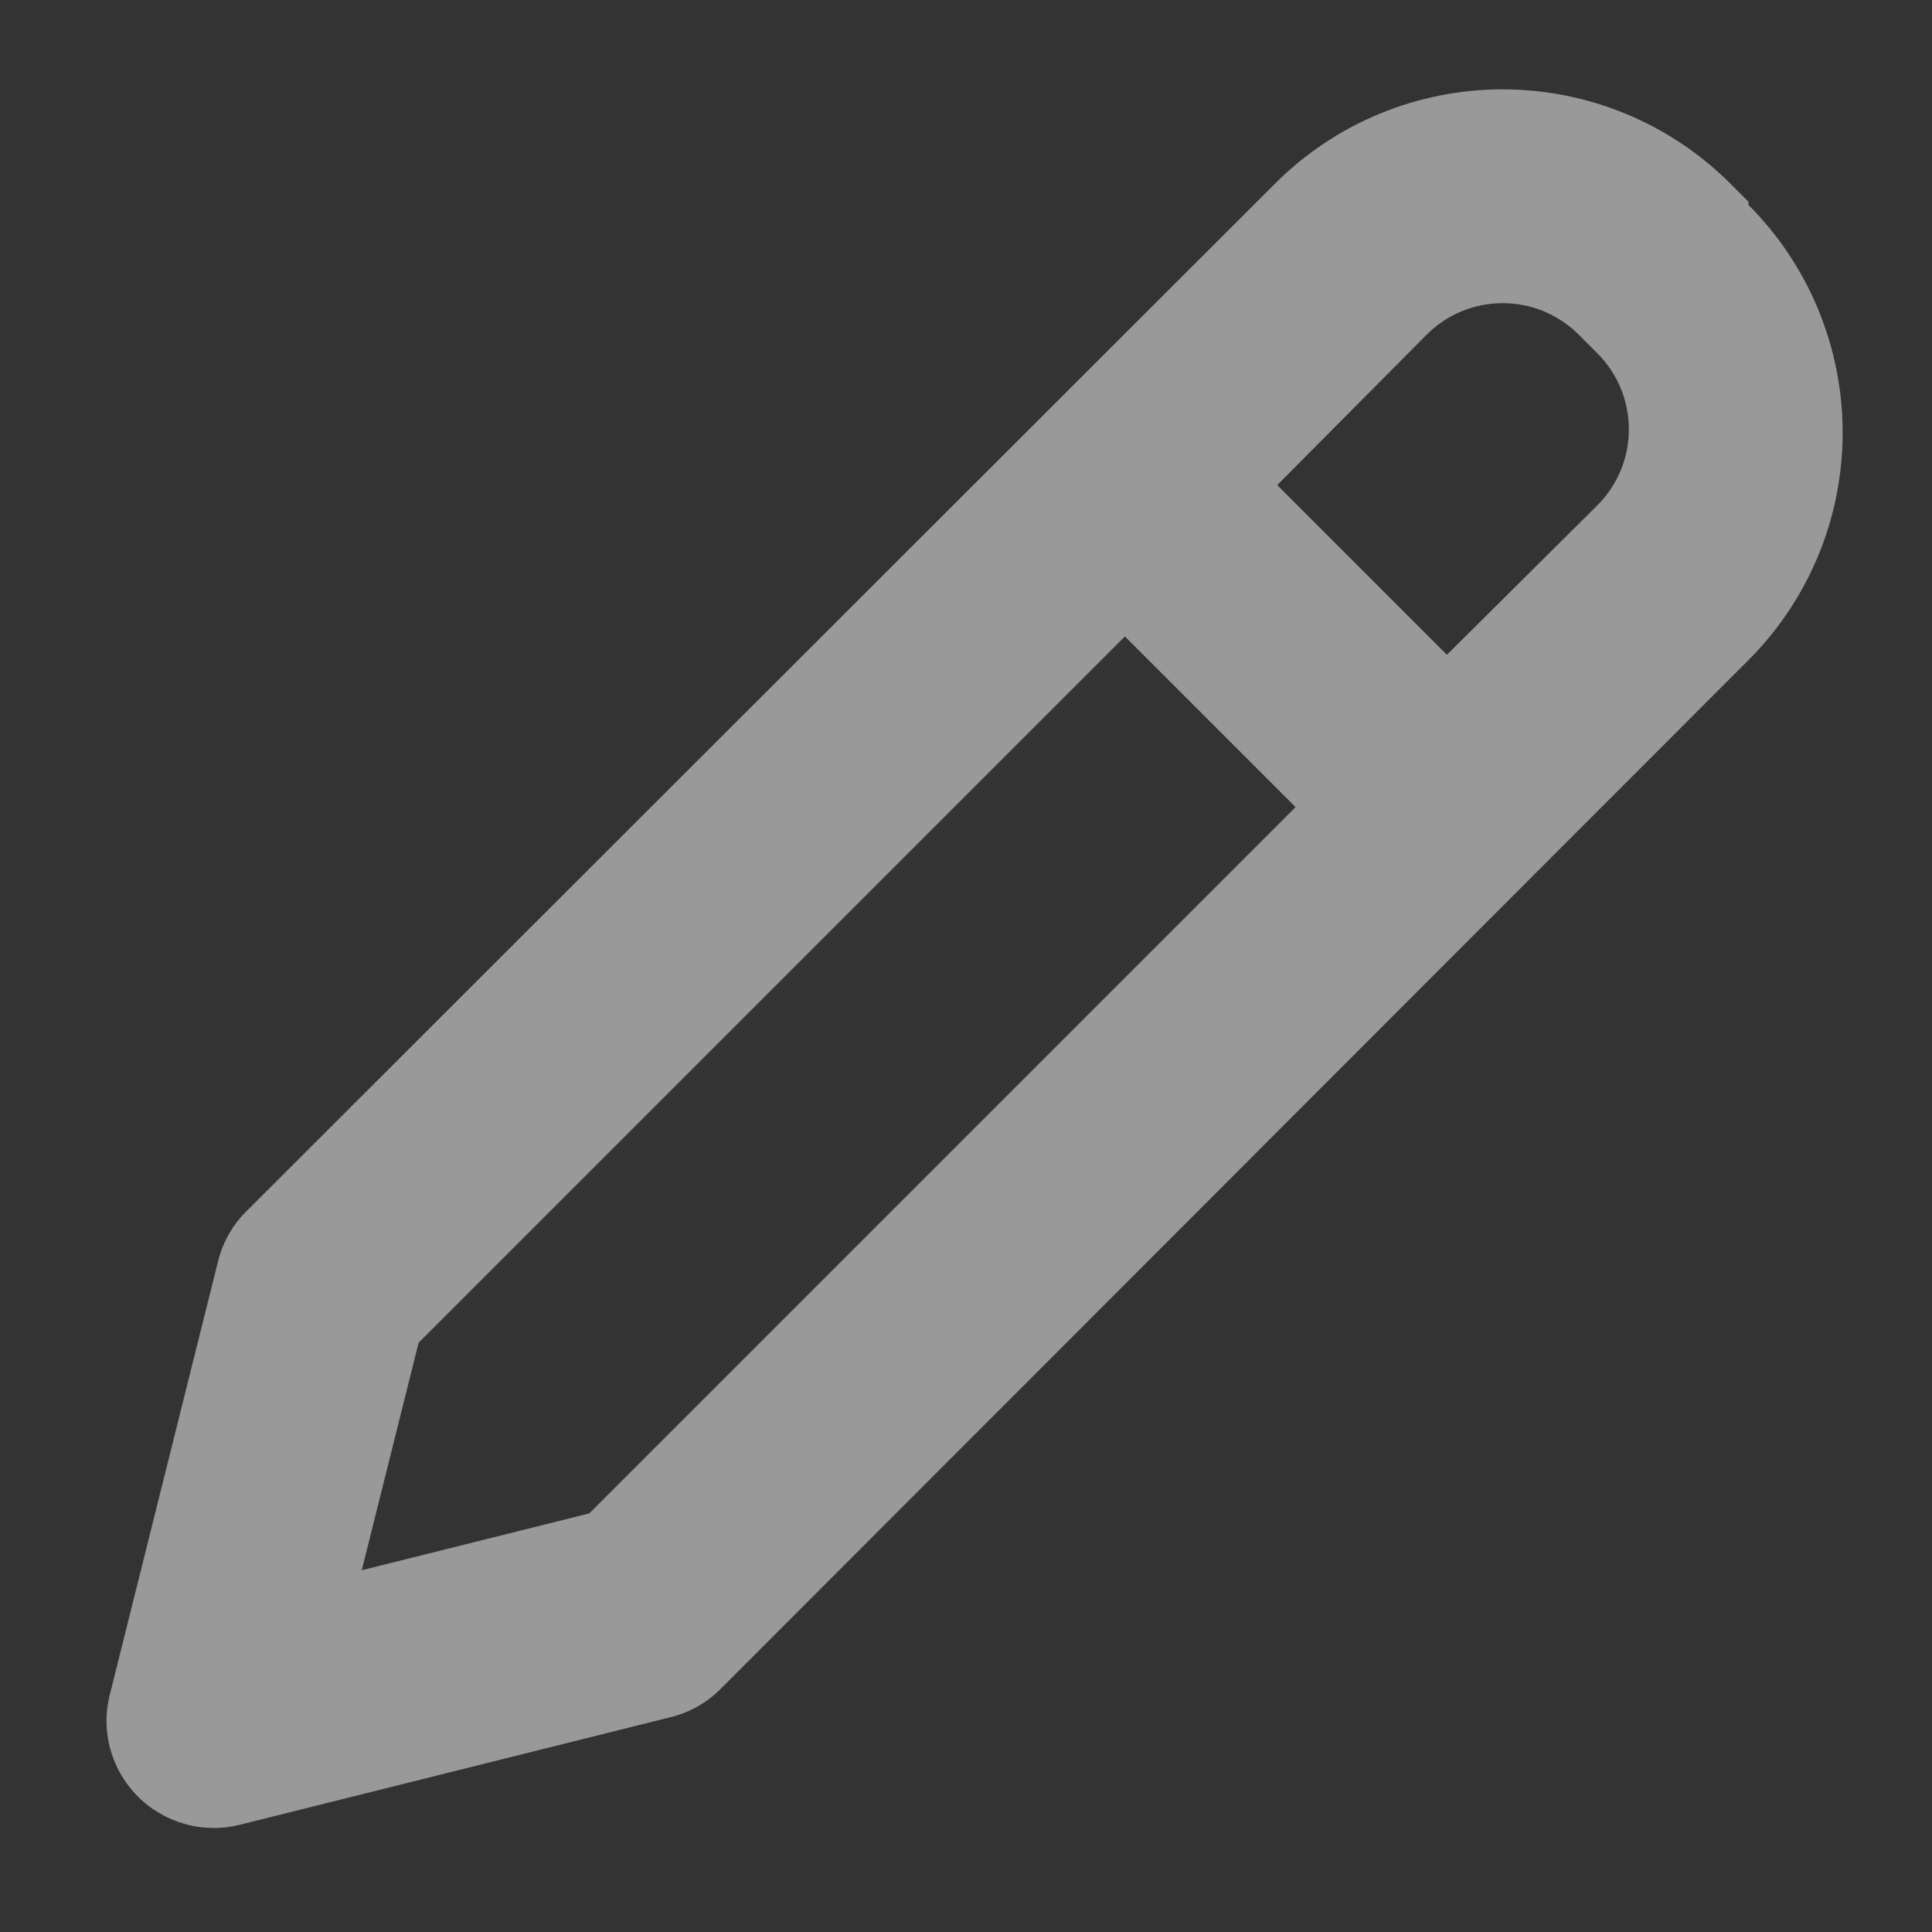 <svg width="12" height="12" viewBox="0 0 12 12" fill="none" xmlns="http://www.w3.org/2000/svg">
<rect x="0" y="0" width="12" height="12" fill="#333333" stroke="none"/>
<path d="M10.86 1.253L10.747 1.14C10.372 0.765 9.863 0.555 9.333 0.555C8.803 0.555 8.295 0.765 7.92 1.14L1.527 7.527C1.441 7.613 1.381 7.722 1.353 7.84L0.687 10.507C0.655 10.619 0.653 10.738 0.682 10.852C0.711 10.965 0.769 11.069 0.851 11.153C0.933 11.237 1.035 11.297 1.148 11.329C1.261 11.361 1.38 11.362 1.493 11.333L4.16 10.667C4.278 10.639 4.387 10.579 4.473 10.493L10.86 4.1C11.235 3.725 11.445 3.217 11.445 2.687C11.445 2.157 11.235 1.648 10.86 1.273V1.253ZM3.66 9.4L2.247 9.753L2.6 8.34L6.987 3.953L8.047 5.013L3.66 9.4ZM9.92 3.14L8.987 4.067L7.933 3.013L8.86 2.08C8.922 2.017 8.996 1.968 9.077 1.934C9.158 1.9 9.245 1.883 9.333 1.883C9.421 1.883 9.509 1.9 9.59 1.934C9.671 1.968 9.745 2.017 9.807 2.08L9.92 2.193C9.983 2.255 10.032 2.329 10.066 2.41C10.1 2.491 10.117 2.579 10.117 2.667C10.117 2.755 10.1 2.842 10.066 2.923C10.032 3.004 9.983 3.078 9.92 3.14Z" fill="white" fill-opacity="0.5"/>
</svg>
